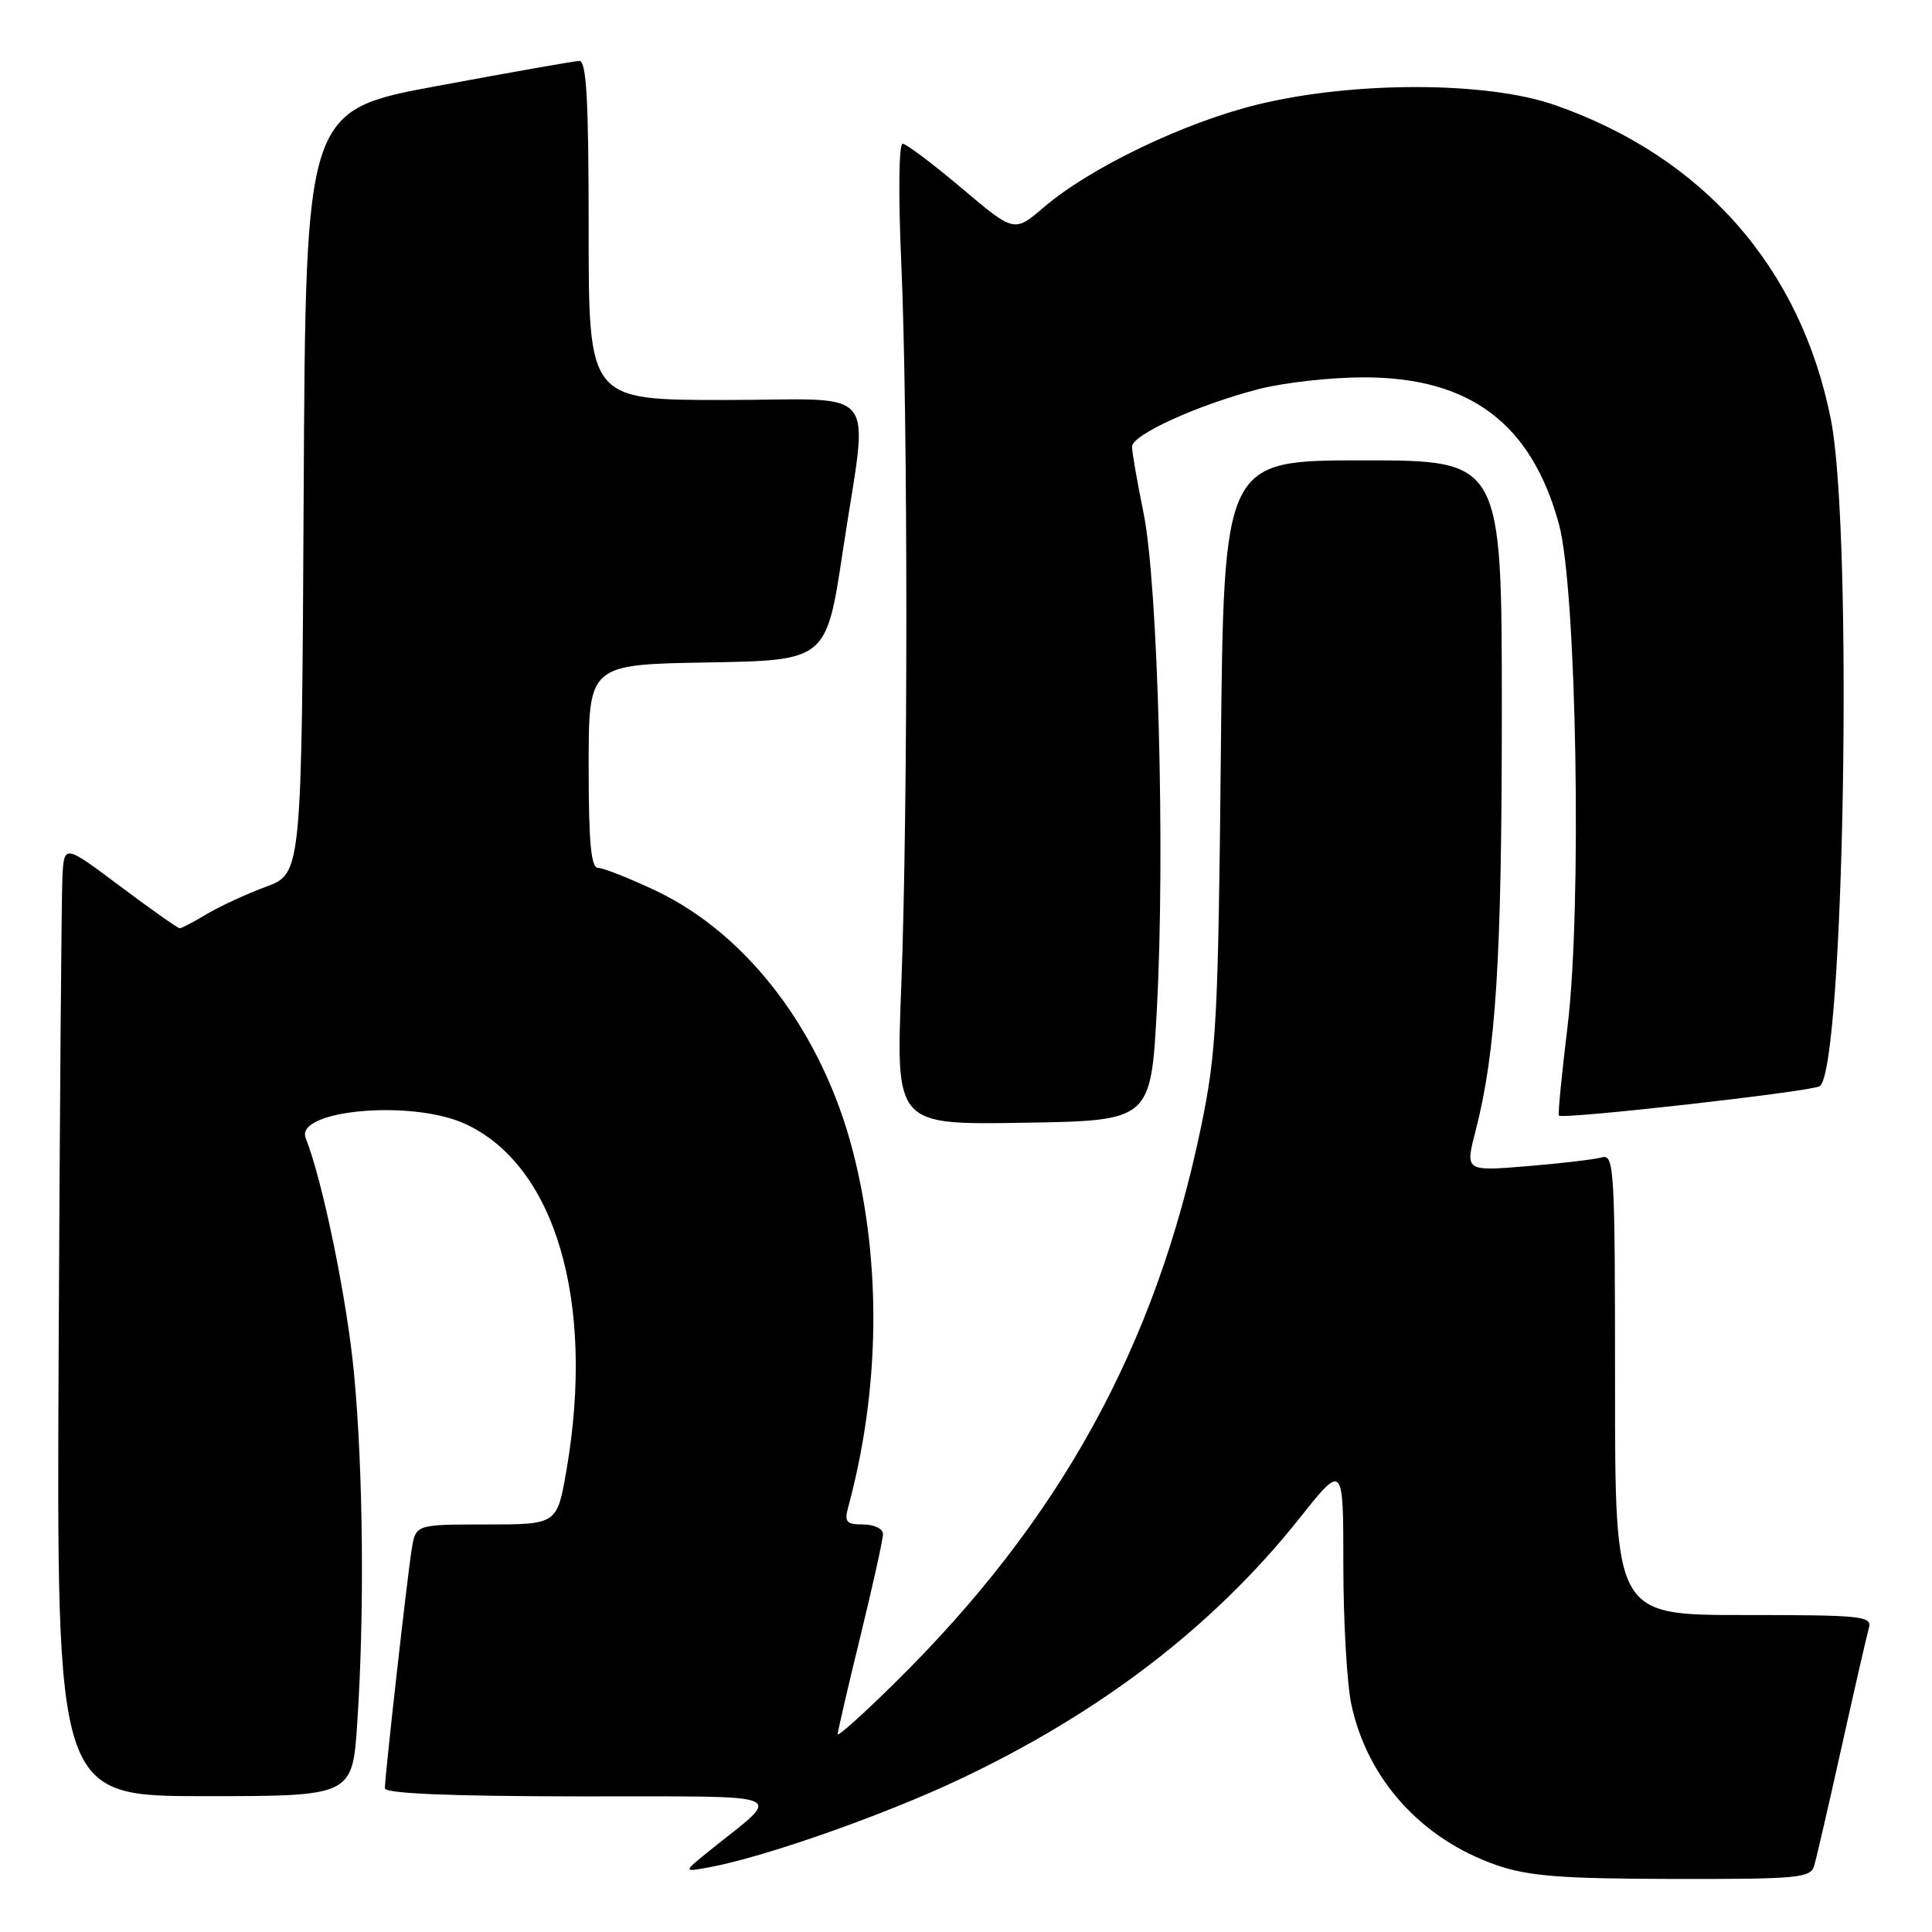 <?xml version="1.0" encoding="UTF-8" standalone="no"?>
<!DOCTYPE svg PUBLIC "-//W3C//DTD SVG 1.1//EN" "http://www.w3.org/Graphics/SVG/1.1/DTD/svg11.dtd" >
<svg xmlns="http://www.w3.org/2000/svg" xmlns:xlink="http://www.w3.org/1999/xlink" version="1.1" viewBox="0 0 256 256">
 <g >
 <path fill="currentColor"
d=" M 240.38 247.25 C 240.67 246.29 242.31 239.20 244.02 231.50 C 245.73 223.80 247.36 216.71 247.63 215.75 C 248.10 214.13 246.85 214.00 231.07 214.00 C 214.00 214.00 214.00 214.00 214.00 183.43 C 214.00 154.80 213.89 152.90 212.25 153.36 C 211.29 153.63 206.82 154.16 202.32 154.53 C 194.14 155.20 194.14 155.20 195.52 149.85 C 198.23 139.35 199.00 127.09 199.00 94.28 C 199.00 61.00 199.00 61.00 180.57 61.00 C 162.15 61.00 162.15 61.00 161.77 99.75 C 161.42 135.12 161.19 139.44 159.15 149.30 C 153.11 178.44 140.43 201.46 118.59 222.97 C 114.42 227.09 111.00 230.15 111.00 229.79 C 111.00 229.42 112.35 223.59 114.00 216.84 C 115.65 210.08 117.00 203.98 117.00 203.28 C 117.00 202.57 115.84 202.00 114.38 202.00 C 112.16 202.00 111.86 201.67 112.38 199.75 C 116.60 184.19 116.83 167.48 113.05 152.69 C 109.01 136.89 99.14 123.82 86.87 118.01 C 83.36 116.36 79.94 115.00 79.25 115.00 C 78.31 115.00 78.00 111.64 78.00 101.53 C 78.00 88.05 78.00 88.05 93.75 87.78 C 109.50 87.50 109.50 87.50 111.68 73.00 C 115.07 50.48 117.05 53.00 96.00 53.00 C 78.00 53.00 78.00 53.00 78.00 30.50 C 78.00 13.13 77.71 8.01 76.75 8.07 C 76.06 8.10 67.62 9.59 58.00 11.38 C 40.50 14.62 40.50 14.62 40.24 65.18 C 39.98 115.74 39.98 115.74 35.24 117.50 C 32.63 118.47 29.10 120.10 27.38 121.13 C 25.67 122.16 24.06 123.00 23.81 123.00 C 23.56 123.00 20.01 120.50 15.93 117.44 C 8.50 111.87 8.50 111.87 8.27 116.19 C 8.15 118.56 7.92 146.94 7.77 179.25 C 7.50 238.00 7.50 238.00 27.10 238.00 C 46.70 238.00 46.70 238.00 47.34 228.25 C 48.30 213.78 48.13 194.98 46.92 182.10 C 46.01 172.30 42.74 156.38 40.51 150.82 C 39.01 147.08 54.47 145.67 61.57 148.89 C 73.57 154.34 78.90 172.45 75.07 194.75 C 73.82 202.00 73.82 202.00 64.45 202.00 C 55.09 202.00 55.09 202.00 54.56 205.25 C 53.97 208.85 51.00 235.30 51.00 236.95 C 51.00 237.65 59.49 238.01 76.75 238.03 C 105.62 238.07 103.83 237.31 93.95 245.28 C 90.50 248.07 90.50 248.07 94.00 247.42 C 101.19 246.10 116.83 240.62 126.87 235.90 C 145.76 227.02 160.82 215.48 172.19 201.18 C 178.00 193.87 178.00 193.87 178.00 207.39 C 178.00 214.82 178.48 223.13 179.06 225.85 C 181.19 235.78 188.36 243.70 198.33 247.15 C 202.54 248.60 206.88 248.94 221.68 248.97 C 238.15 249.00 239.91 248.84 240.38 247.25 Z  M 153.30 133.50 C 154.40 112.89 153.44 77.37 151.53 68.00 C 150.69 63.88 150.00 59.91 150.00 59.19 C 150.00 57.61 158.69 53.65 166.81 51.55 C 170.10 50.70 176.36 50.00 180.72 50.00 C 194.81 50.00 202.95 56.14 206.58 69.50 C 208.91 78.12 209.63 120.25 207.71 136.00 C 206.94 142.32 206.42 147.65 206.56 147.82 C 206.98 148.36 239.95 144.65 241.11 143.93 C 244.36 141.92 245.57 70.58 242.60 55.58 C 238.62 35.49 225.71 20.78 206.00 13.91 C 197.00 10.77 179.39 10.74 166.64 13.85 C 156.91 16.23 144.45 22.21 138.32 27.46 C 134.39 30.82 134.39 30.82 127.45 24.95 C 123.63 21.73 120.10 19.07 119.61 19.04 C 119.10 19.02 119.02 25.69 119.42 34.75 C 120.32 54.99 120.32 107.25 119.42 130.77 C 118.71 149.05 118.71 149.05 135.61 148.77 C 152.50 148.50 152.50 148.50 153.30 133.50 Z "/>
</g>
</svg>
